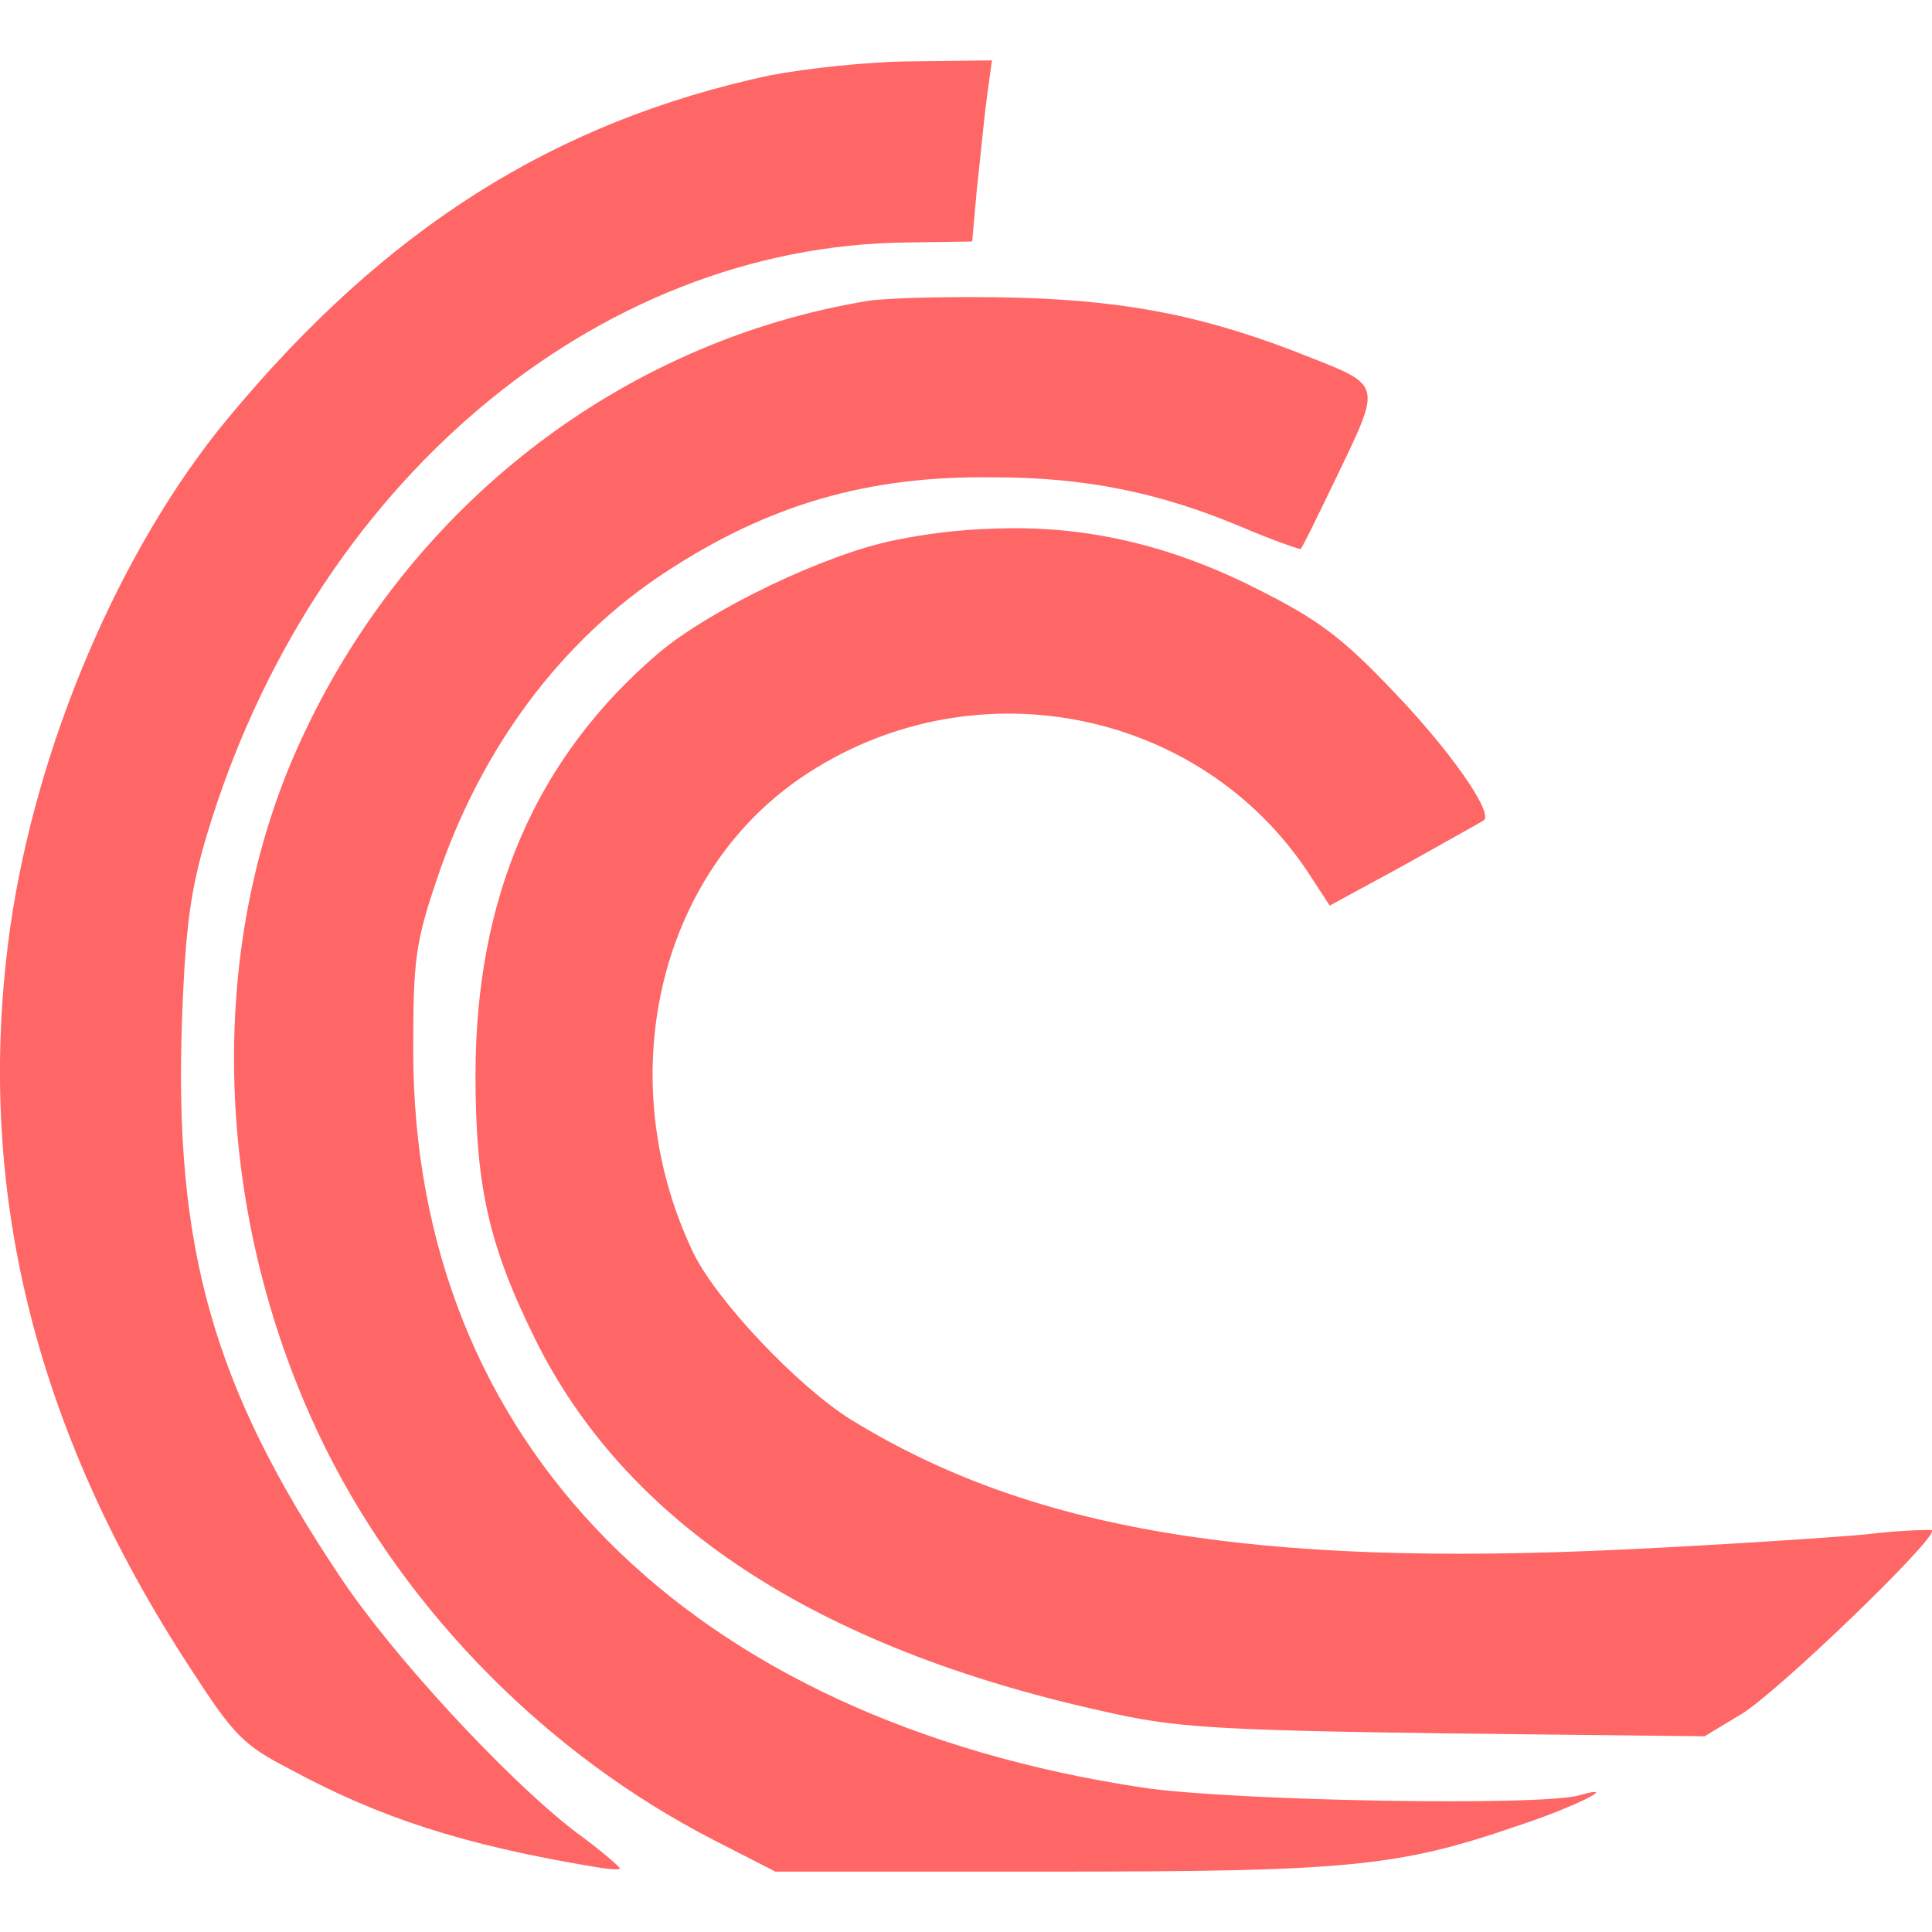 
<svg xmlns="http://www.w3.org/2000/svg" xmlns:xlink="http://www.w3.org/1999/xlink" width="16px" height="16px" viewBox="0 0 16 16" version="1.1">
<g id="surface1">
<path style=" stroke:none;fill-rule:nonzero;fill:#ff6666;fill-opacity:1;" d="M 8.215 0.5 L 7.57 0.508 C 7.211 0.508 6.676 0.566 6.371 0.625 C 4.594 1.008 3.195 1.887 1.887 3.465 C 0.996 4.539 0.297 6.172 0.082 7.699 C -0.211 9.82 0.277 11.828 1.574 13.812 C 1.938 14.375 2.016 14.453 2.402 14.652 C 3.145 15.055 3.844 15.281 4.926 15.461 C 5.035 15.48 5.133 15.488 5.133 15.473 C 5.133 15.461 4.973 15.32 4.762 15.168 C 4.176 14.715 3.234 13.691 2.812 13.051 C 1.762 11.484 1.438 10.328 1.508 8.434 C 1.535 7.668 1.582 7.355 1.711 6.922 C 2.578 4.02 4.926 2.031 7.516 2.008 L 8.051 2 L 8.09 1.566 C 8.117 1.328 8.148 0.992 8.172 0.812 Z M 8.422 2.465 C 7.922 2.453 7.367 2.465 7.184 2.492 C 5.141 2.832 3.391 4.188 2.5 6.113 C 1.684 7.859 1.762 10.113 2.699 12 C 3.379 13.359 4.535 14.531 5.91 15.238 L 6.422 15.5 L 8.699 15.5 C 11.156 15.5 11.578 15.461 12.555 15.125 C 13.023 14.973 13.441 14.766 13.082 14.867 C 12.77 14.961 10.199 14.914 9.469 14.805 C 5.695 14.238 3.422 11.945 3.422 8.699 C 3.422 7.945 3.441 7.805 3.617 7.285 C 3.98 6.199 4.645 5.305 5.512 4.738 C 6.363 4.18 7.184 3.938 8.227 3.953 C 8.988 3.953 9.598 4.078 10.27 4.359 C 10.535 4.473 10.766 4.551 10.77 4.547 C 10.785 4.539 10.926 4.246 11.09 3.906 C 11.434 3.191 11.438 3.191 10.863 2.965 C 10.016 2.625 9.367 2.492 8.422 2.465 Z M 8.203 4.379 C 7.945 4.387 7.684 4.418 7.414 4.473 C 6.84 4.586 5.883 5.047 5.457 5.406 C 4.438 6.273 3.938 7.434 3.938 8.902 C 3.938 9.812 4.043 10.301 4.426 11.078 C 5.176 12.605 6.75 13.645 9.137 14.172 C 9.711 14.305 10.043 14.328 11.949 14.355 L 14.117 14.379 L 14.422 14.195 C 14.715 14.02 16.059 12.727 16 12.672 C 15.984 12.668 15.738 12.672 15.453 12.707 C 15.164 12.734 14.266 12.793 13.457 12.832 C 10.375 12.98 8.531 12.672 7.043 11.754 C 6.605 11.48 5.922 10.762 5.734 10.359 C 5.062 8.934 5.445 7.254 6.633 6.441 C 8.031 5.488 9.945 5.852 10.852 7.254 L 11.012 7.5 L 11.637 7.16 C 11.984 6.965 12.273 6.805 12.289 6.793 C 12.367 6.727 12.008 6.215 11.547 5.734 C 11.117 5.281 10.922 5.133 10.406 4.875 C 9.68 4.508 8.969 4.344 8.203 4.379 Z M 8.203 4.379 "/>
</g>
</svg>
